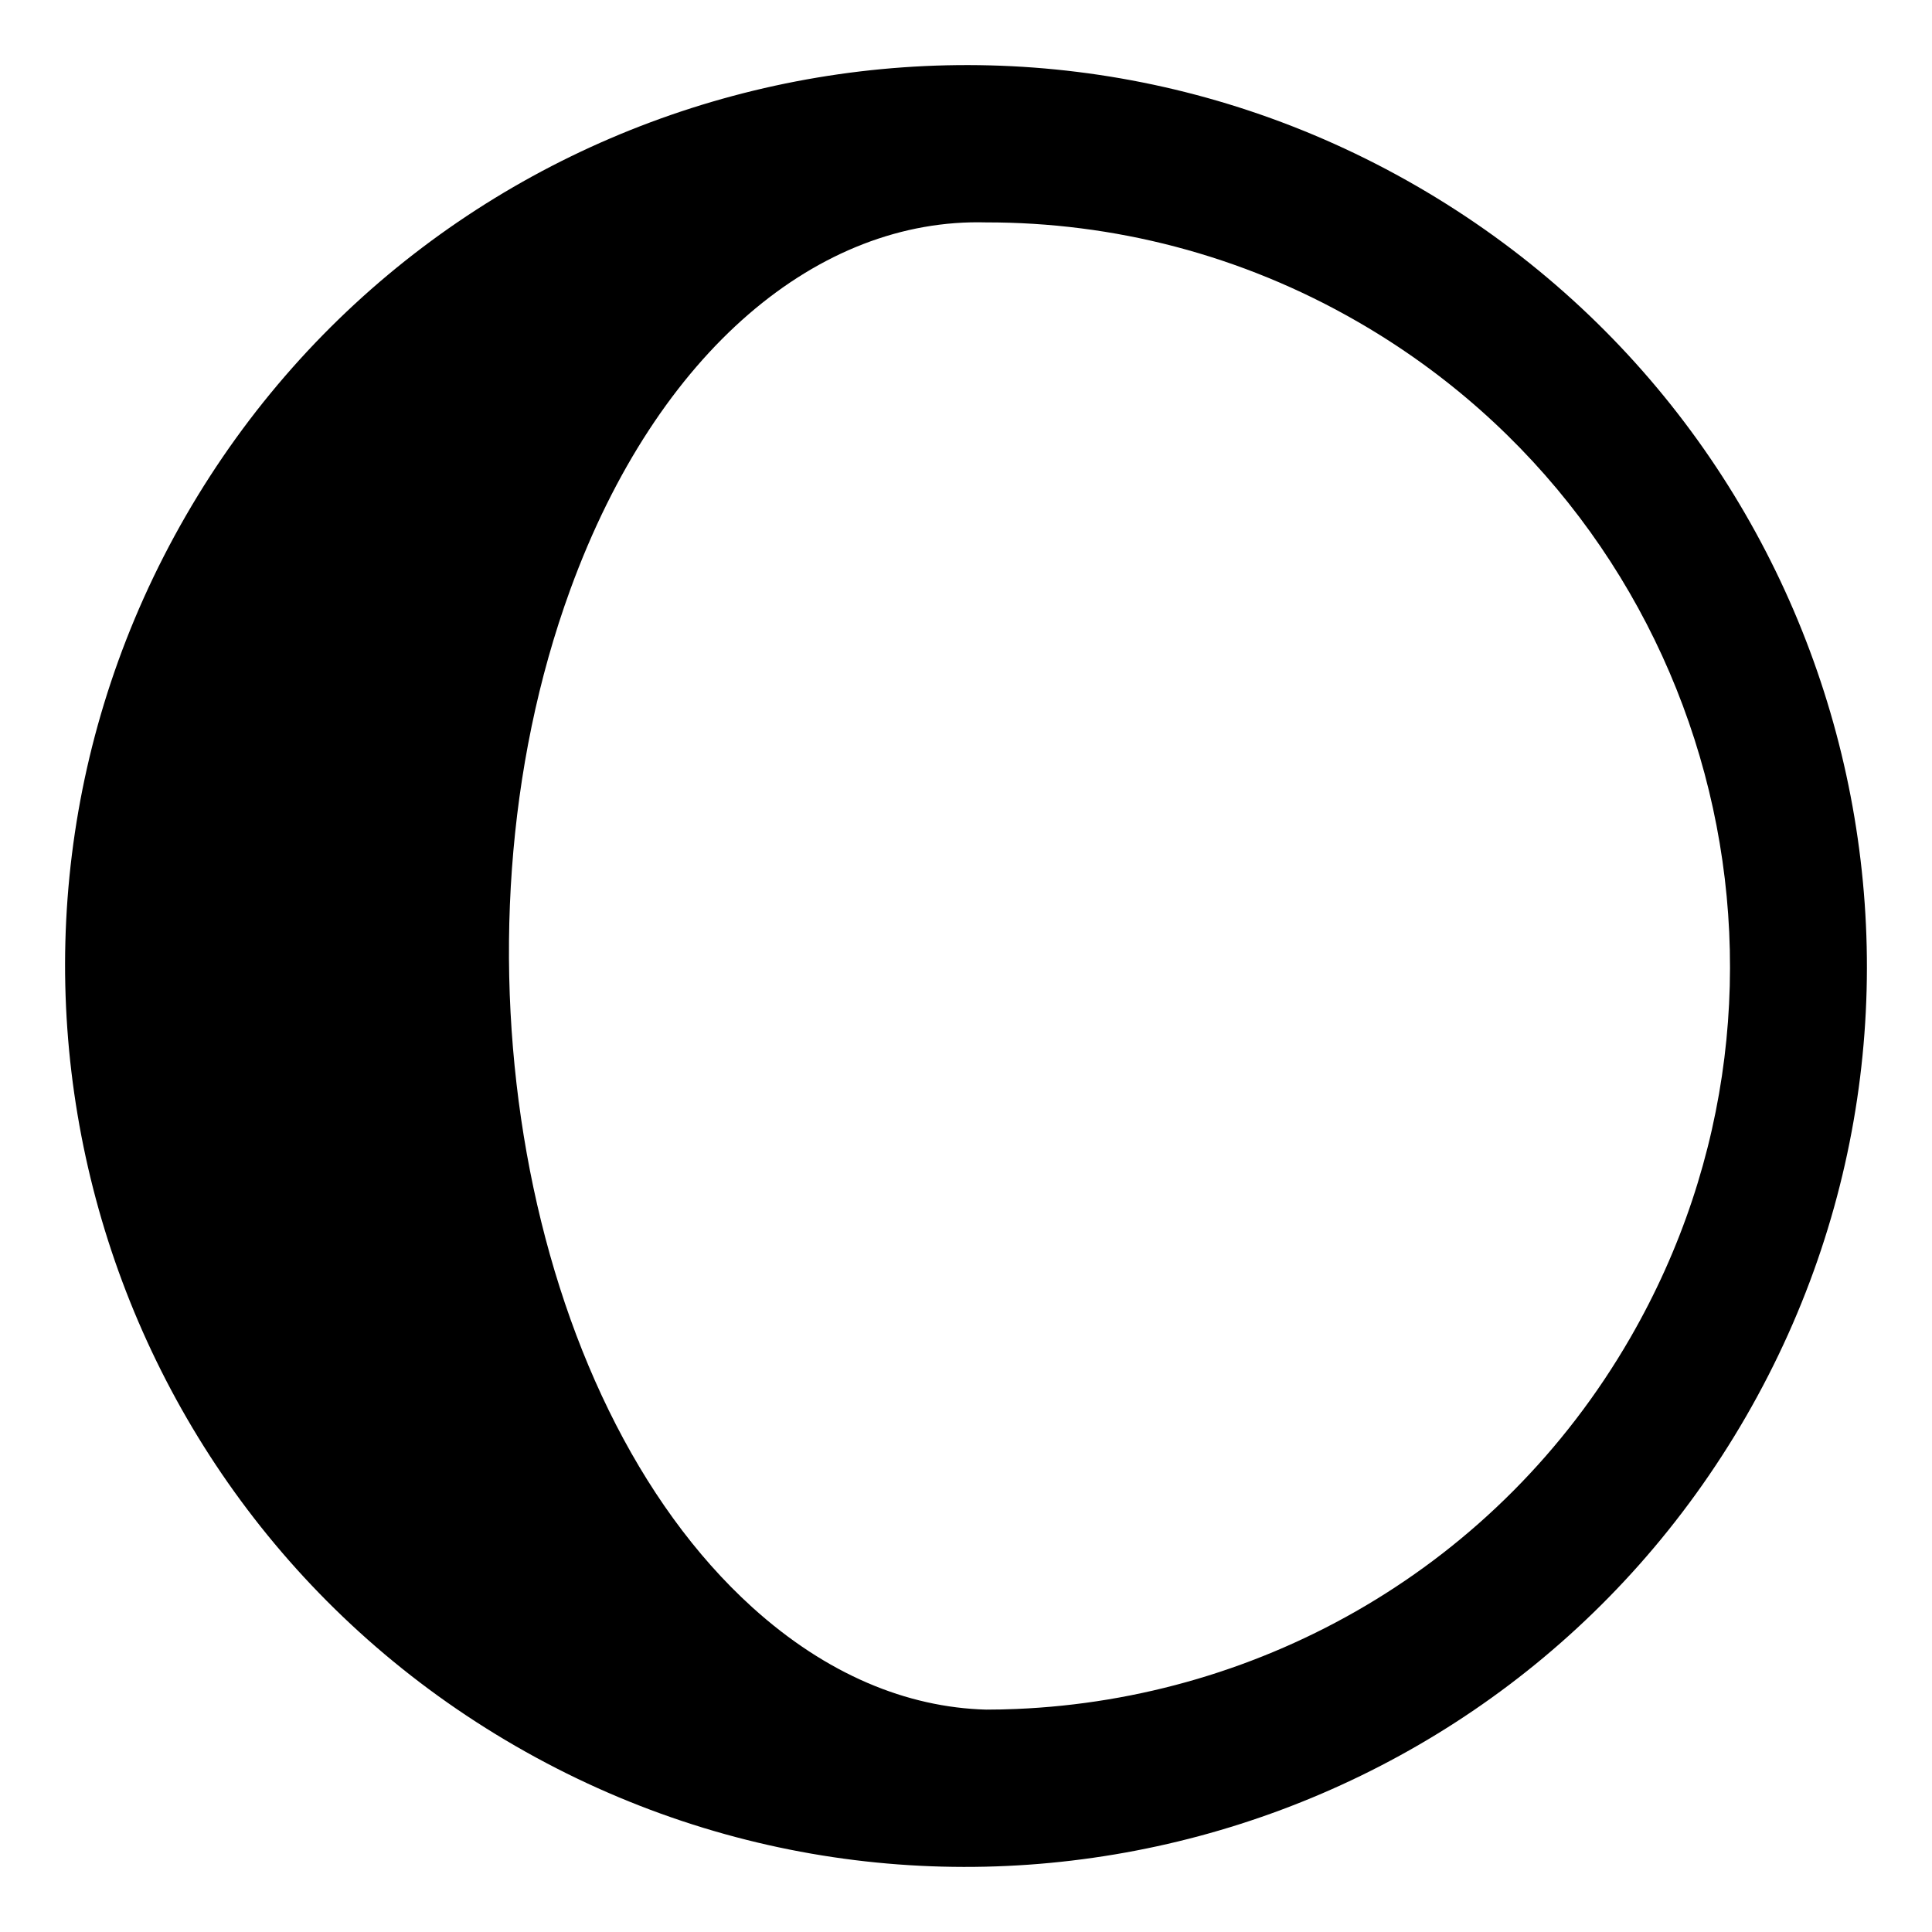<?xml version="1.0" encoding="UTF-8"?>
<svg
    data-name="Layer 1"
    xmlns="http://www.w3.org/2000/svg"
    viewBox="0 0 706.5 706.5"
  >
    <path
      d="M517.94 67.98c-157.55-90.95-359-36.97-449.96 120.58s-36.97 359 120.58 449.96 359 36.97 449.96-120.58c90.96-157.55 36.97-359-120.58-449.96Zm78.22 421.25c-48.34 83.75-134.52 131.98-224.49 135.71-3.67.16-7.35.24-11.04.24-29.02-.79-58.44-12.9-85.53-37.41-83.99-76.03-113.79-242.66-66.55-372.18 32-87.74 91.14-135.94 152.08-134.26 46.22-.05 93.07 11.62 135.97 36.39 130.08 75.1 174.66 241.43 99.56 371.51Z"
      data-name="Final Pick"
    />
  </svg>